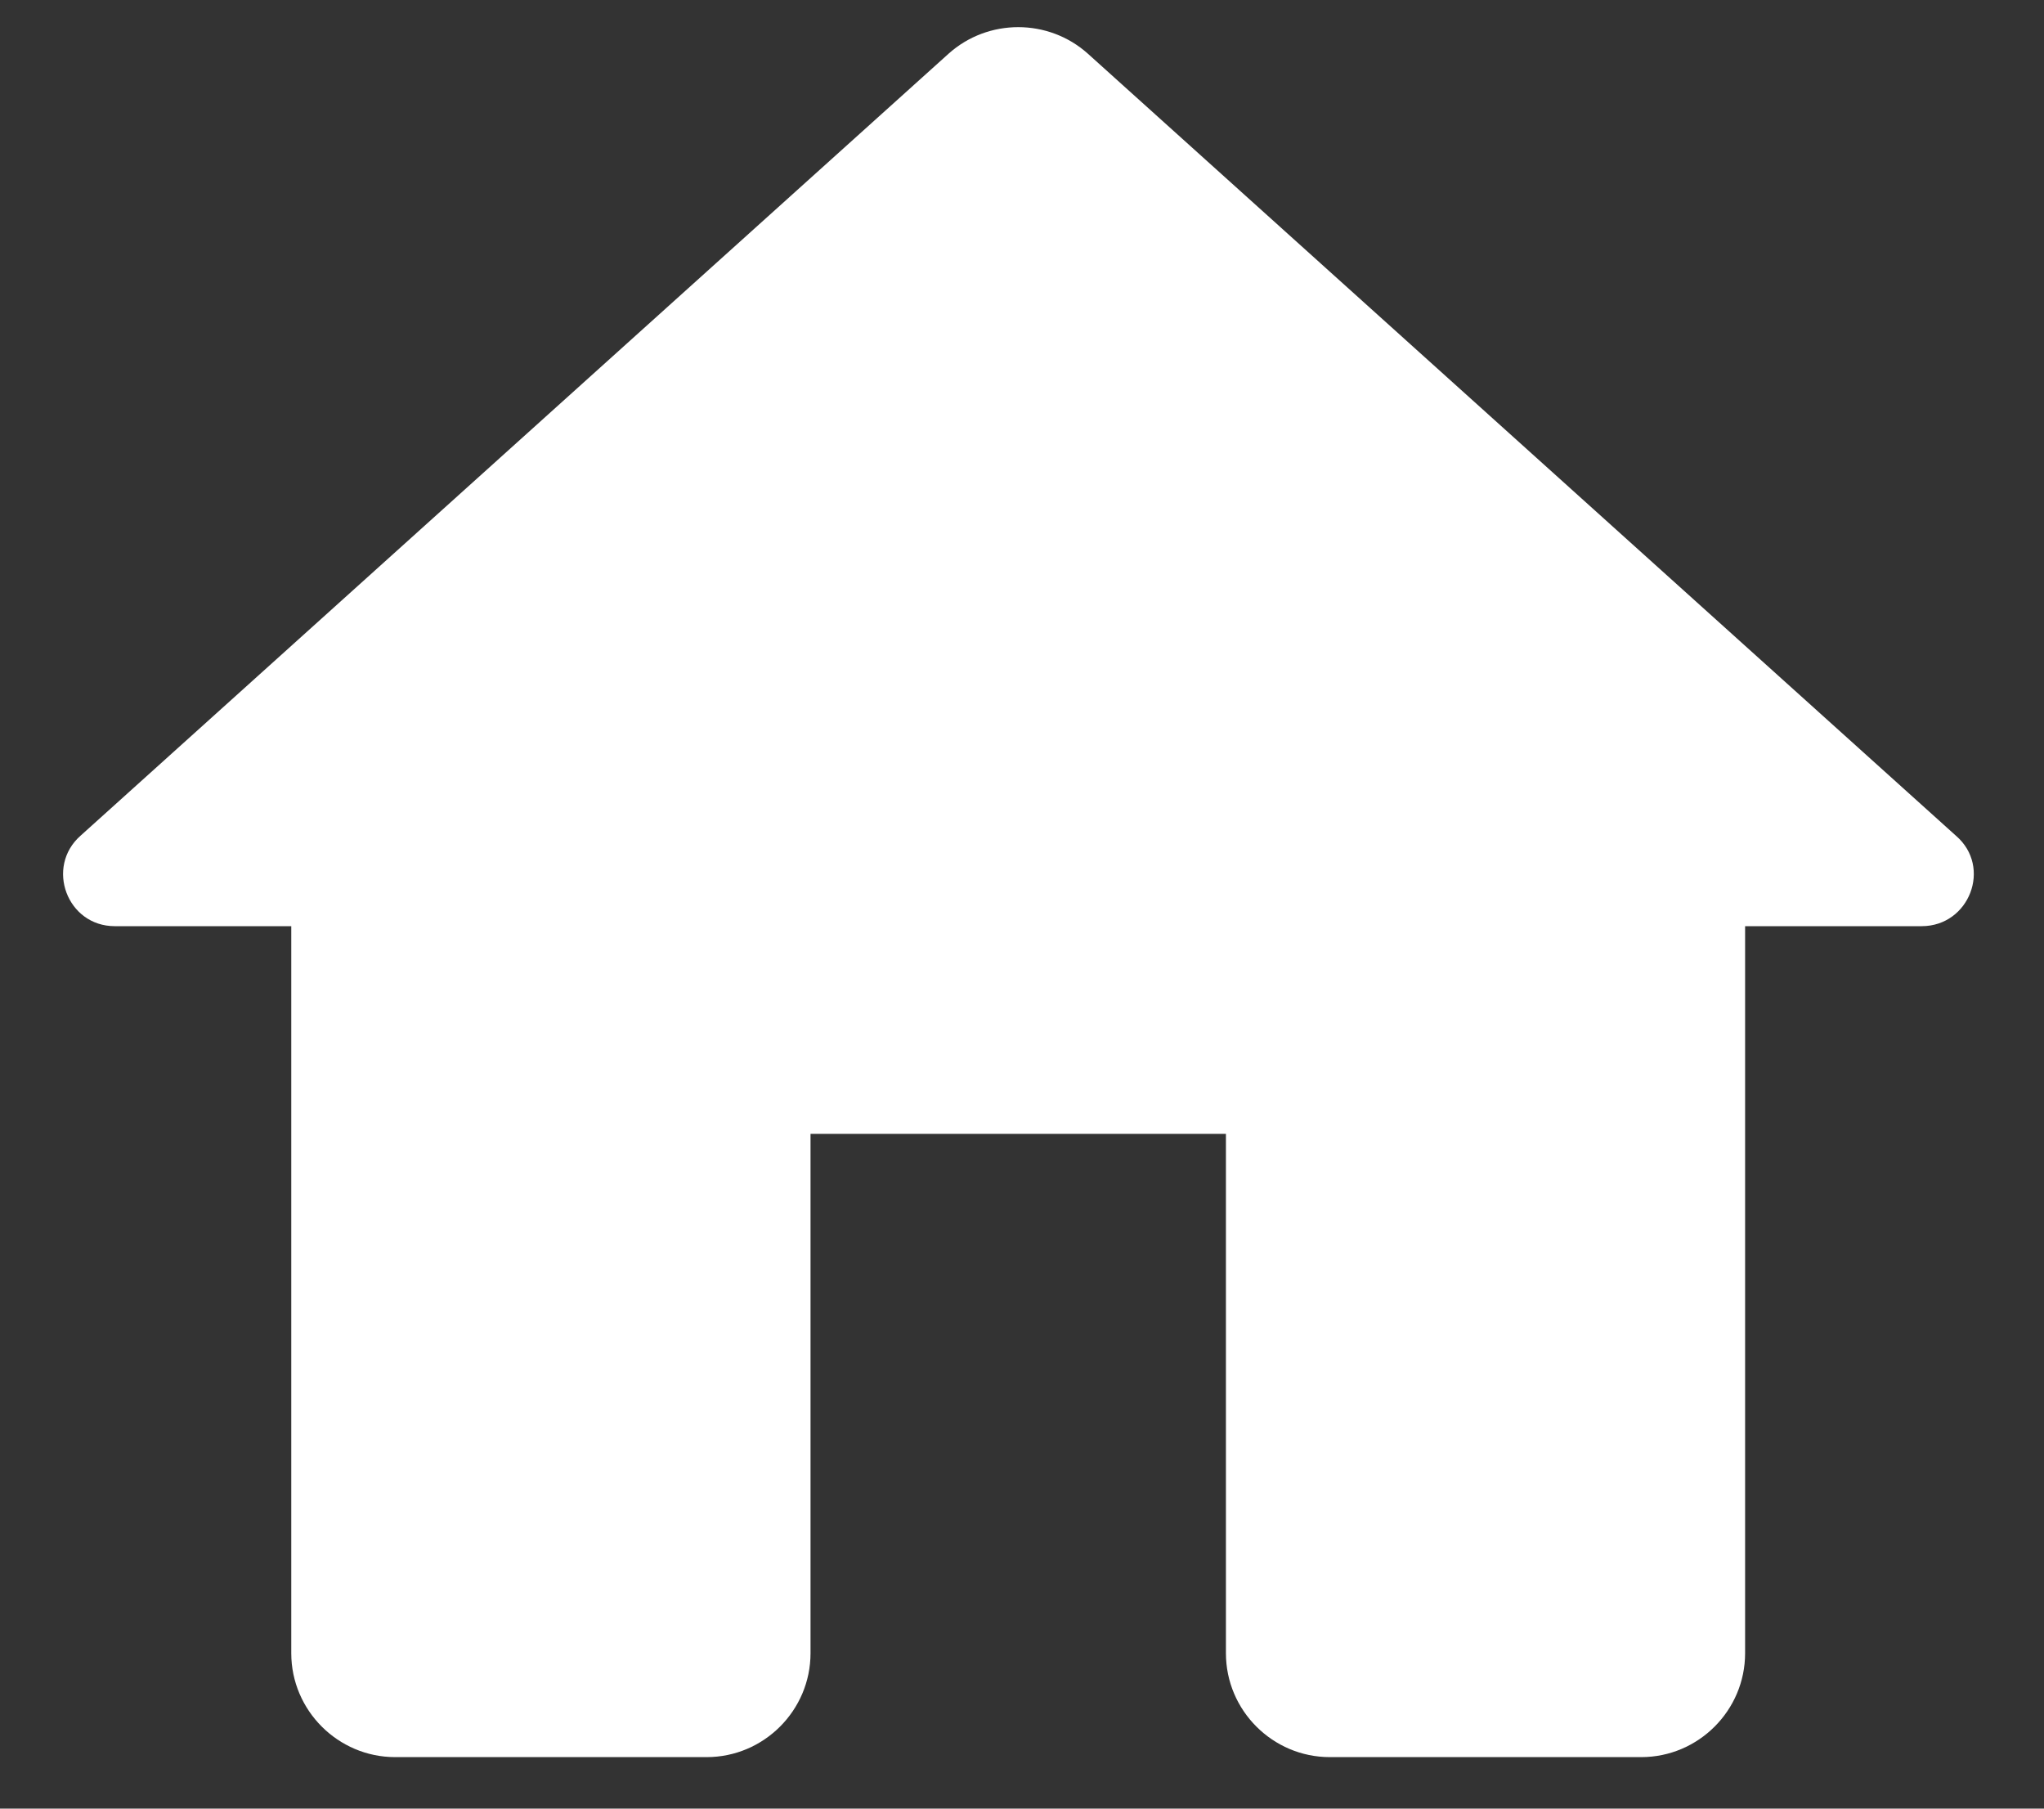 <?xml version="1.0" encoding="UTF-8"?>
<svg width="26px" height="23px" viewBox="0 0 26 23" version="1.1" xmlns="http://www.w3.org/2000/svg" xmlns:xlink="http://www.w3.org/1999/xlink">
    <rect x="0" y="0" width="26" height="23" fill="#333333" stroke="none"/>
    <title>🔹Icon-Color</title>
    <g id="Page-1" stroke="none" stroke-width="1" fill="none" fill-rule="evenodd">
        <g id="19986768931556258249" transform="translate(-2, -3)" fill="#FFFFFF" fill-rule="nonzero">
            <path d="M12.31,24.024 L12.31,17.419 L17.594,17.419 L17.594,24.024 C17.594,24.751 18.188,25.345 18.915,25.345 L22.877,25.345 C23.604,25.345 24.198,24.751 24.198,24.024 L24.198,14.778 L26.444,14.778 C27.051,14.778 27.342,14.025 26.88,13.628 L15.837,3.682 C15.335,3.233 14.569,3.233 14.067,3.682 L3.024,13.628 C2.575,14.025 2.852,14.778 3.46,14.778 L5.705,14.778 L5.705,24.024 C5.705,24.751 6.3,25.345 7.026,25.345 L10.989,25.345 C11.716,25.345 12.31,24.751 12.31,24.024 Z" id="🔹Icon-Color"></path>
        </g>
    </g>
</svg>
